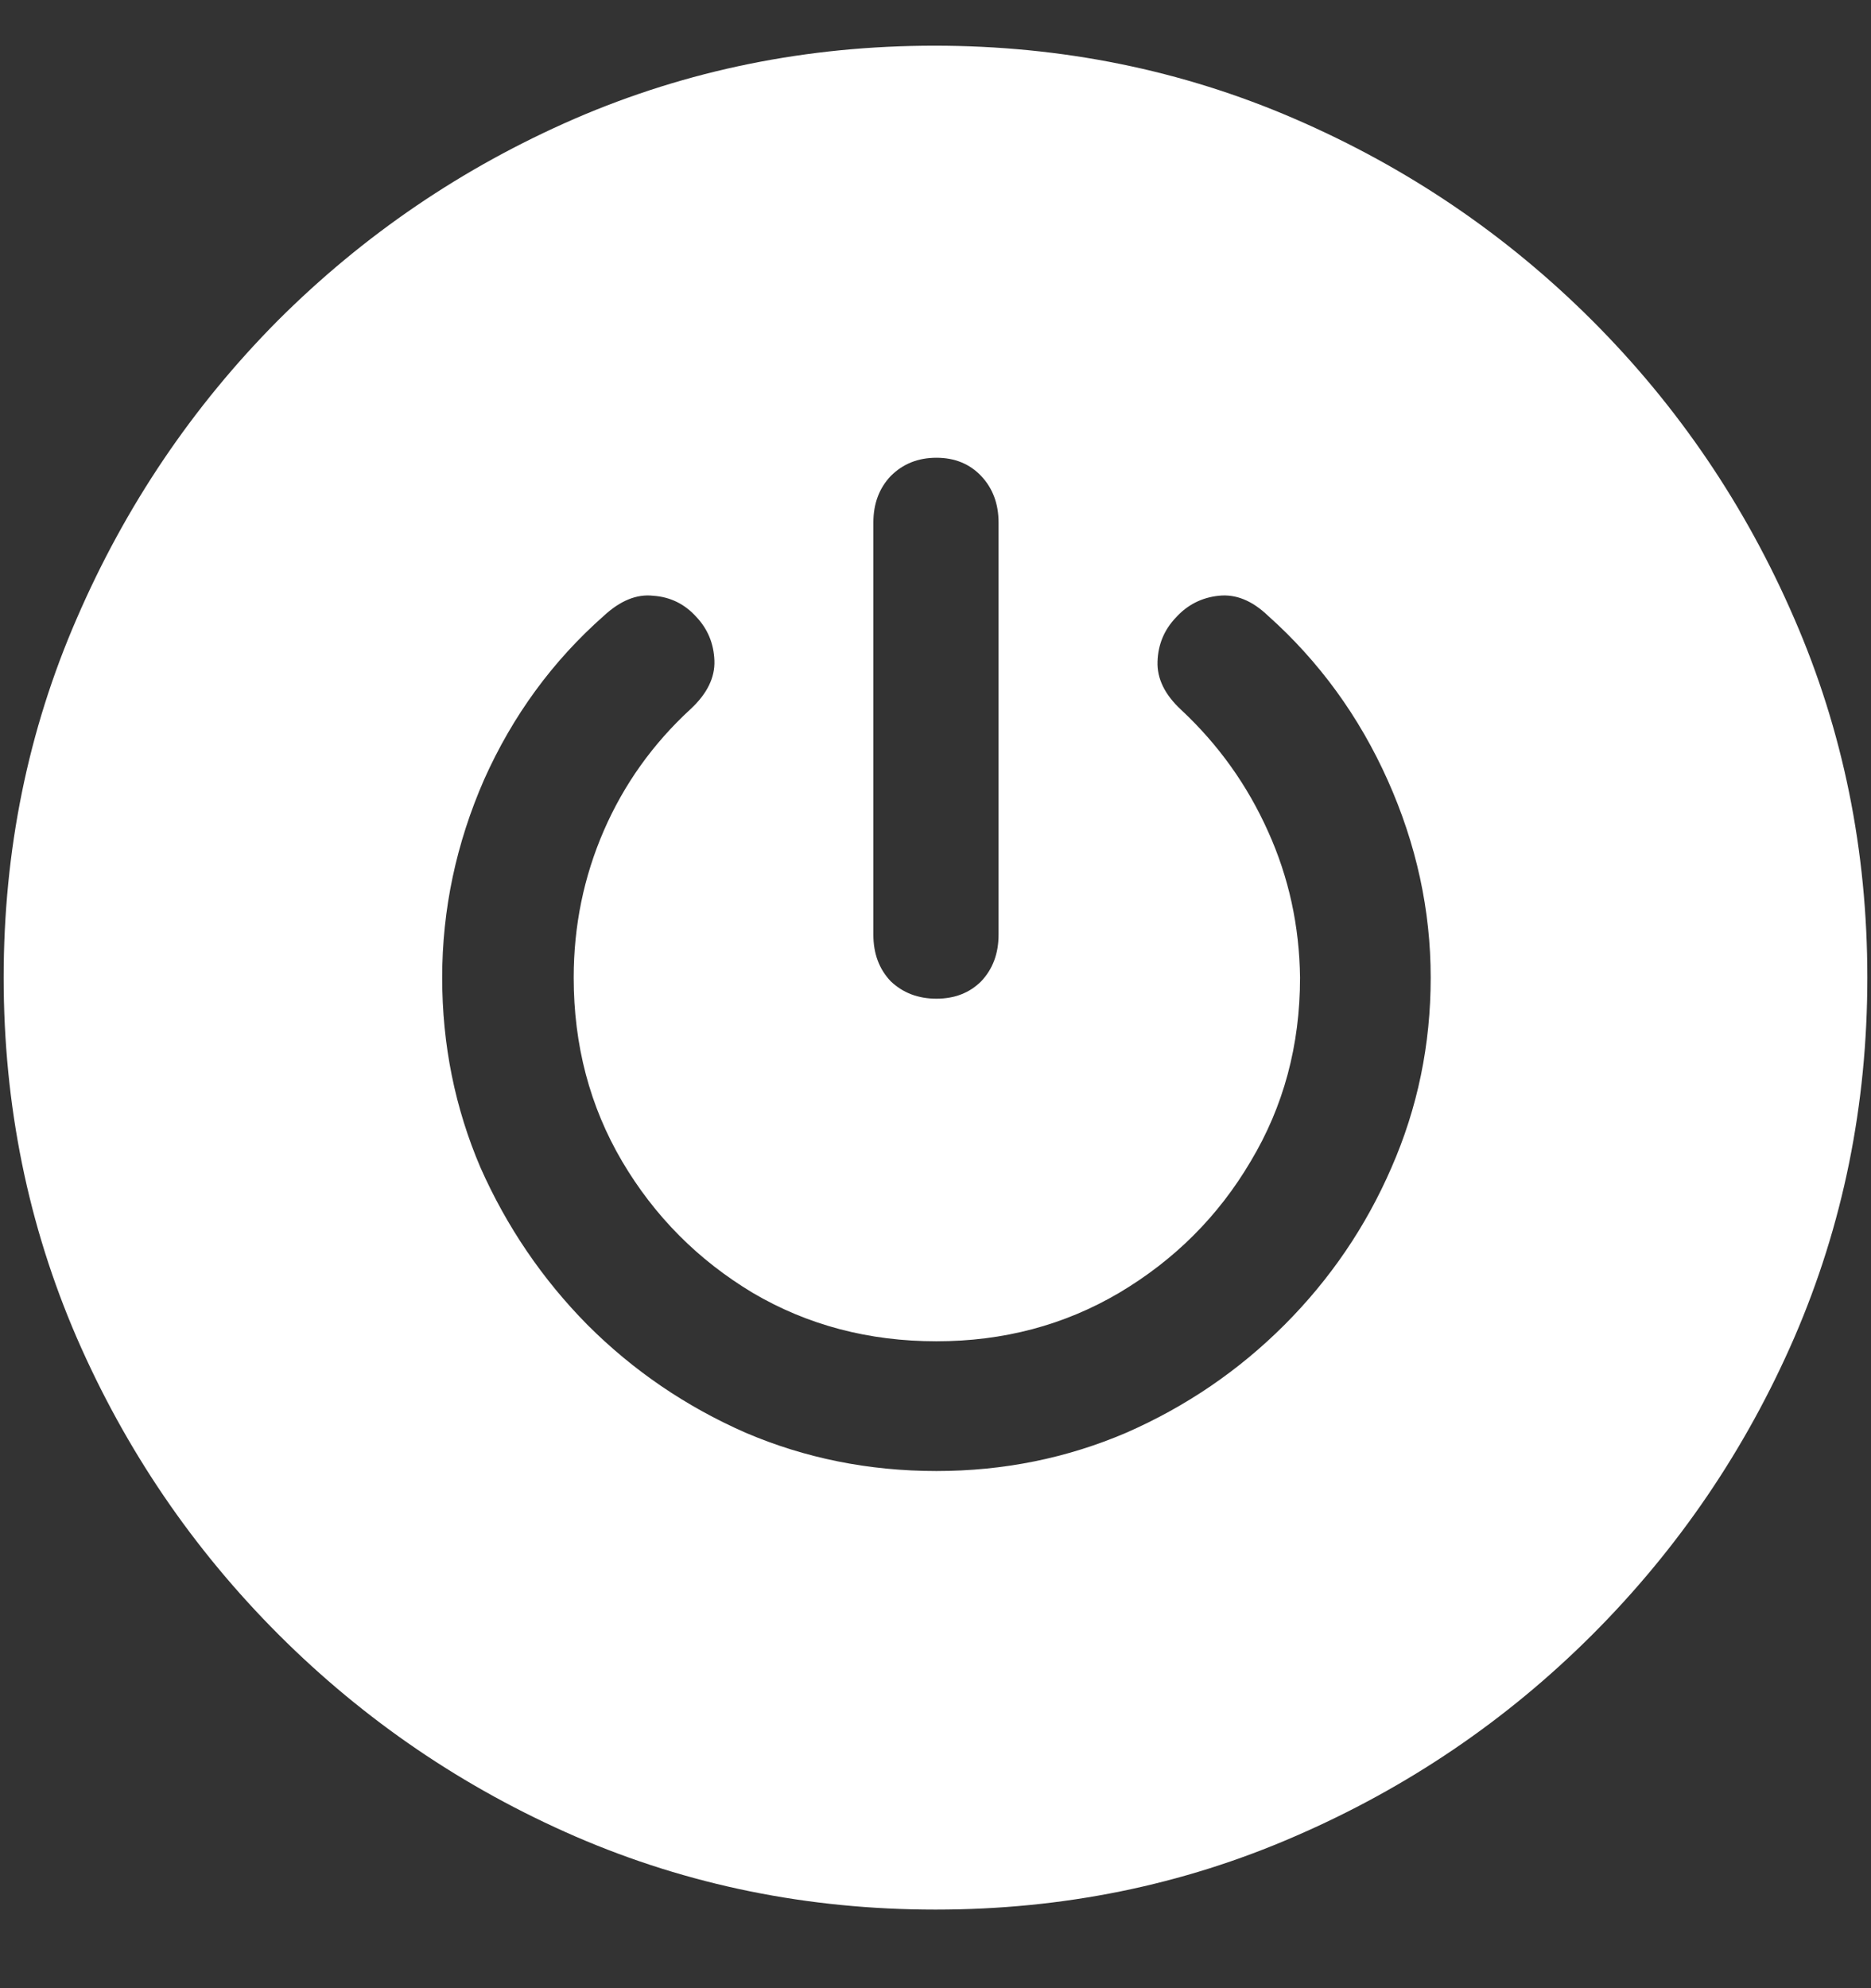 <?xml version="1.0" encoding="UTF-8"?>
<svg xmlns="http://www.w3.org/2000/svg" xmlns:xlink="http://www.w3.org/1999/xlink" width="24" height="25.5" viewBox="0 0 24 25.5" version="1.1">
<rect x="0" y="0" width="24" height="25.5" fill="#333333" stroke="none"/>
<g id="surface1">
<path style=" stroke:none;fill-rule:nonzero;fill:rgb(100%,100%,100%);fill-opacity:1;" d="M 12 24.492 C 13.633 24.492 15.168 24.18 16.605 23.555 C 18.051 22.93 19.324 22.066 20.426 20.965 C 21.527 19.863 22.391 18.594 23.016 17.156 C 23.641 15.711 23.953 14.172 23.953 12.539 C 23.953 10.906 23.641 9.371 23.016 7.934 C 22.391 6.488 21.527 5.215 20.426 4.113 C 19.324 3.012 18.051 2.148 16.605 1.523 C 15.16 0.898 13.621 0.586 11.988 0.586 C 10.355 0.586 8.816 0.898 7.371 1.523 C 5.934 2.148 4.664 3.012 3.562 4.113 C 2.469 5.215 1.609 6.488 0.984 7.934 C 0.359 9.371 0.047 10.906 0.047 12.539 C 0.047 14.172 0.359 15.711 0.984 17.156 C 1.609 18.594 2.473 19.863 3.574 20.965 C 4.676 22.066 5.945 22.93 7.383 23.555 C 8.828 24.18 10.367 24.492 12 24.492 Z M 12.012 18.867 C 11.145 18.867 10.328 18.703 9.562 18.375 C 8.797 18.039 8.121 17.578 7.535 16.992 C 6.957 16.406 6.5 15.734 6.164 14.977 C 5.836 14.211 5.672 13.398 5.672 12.539 C 5.672 11.664 5.852 10.816 6.211 9.996 C 6.578 9.176 7.09 8.477 7.746 7.898 C 7.957 7.703 8.168 7.617 8.379 7.641 C 8.598 7.656 8.781 7.746 8.93 7.91 C 9.078 8.066 9.156 8.254 9.164 8.473 C 9.172 8.691 9.07 8.898 8.859 9.094 C 8.375 9.539 8.004 10.059 7.746 10.652 C 7.488 11.246 7.359 11.875 7.359 12.539 C 7.359 13.406 7.566 14.191 7.98 14.895 C 8.395 15.598 8.953 16.16 9.656 16.582 C 10.359 16.996 11.145 17.203 12.012 17.203 C 12.871 17.203 13.652 16.996 14.355 16.582 C 15.066 16.16 15.629 15.598 16.043 14.895 C 16.465 14.191 16.676 13.406 16.676 12.539 C 16.668 11.875 16.531 11.25 16.266 10.664 C 16 10.07 15.629 9.551 15.152 9.105 C 14.941 8.91 14.84 8.703 14.848 8.484 C 14.855 8.266 14.934 8.078 15.082 7.922 C 15.23 7.758 15.414 7.664 15.633 7.641 C 15.852 7.617 16.062 7.703 16.266 7.898 C 16.922 8.484 17.434 9.188 17.801 10.008 C 18.168 10.828 18.352 11.672 18.352 12.539 C 18.352 13.398 18.184 14.211 17.848 14.977 C 17.52 15.734 17.062 16.406 16.477 16.992 C 15.891 17.578 15.215 18.039 14.449 18.375 C 13.684 18.703 12.871 18.867 12.012 18.867 Z M 12.012 12.809 C 11.777 12.809 11.582 12.734 11.426 12.586 C 11.277 12.43 11.203 12.23 11.203 11.988 L 11.203 6.703 C 11.203 6.461 11.277 6.262 11.426 6.105 C 11.582 5.949 11.777 5.871 12.012 5.871 C 12.246 5.871 12.438 5.949 12.586 6.105 C 12.734 6.262 12.809 6.461 12.809 6.703 L 12.809 11.988 C 12.809 12.23 12.734 12.43 12.586 12.586 C 12.438 12.734 12.246 12.809 12.012 12.809 Z M 12.012 12.809 "/>
</g>
</svg>
